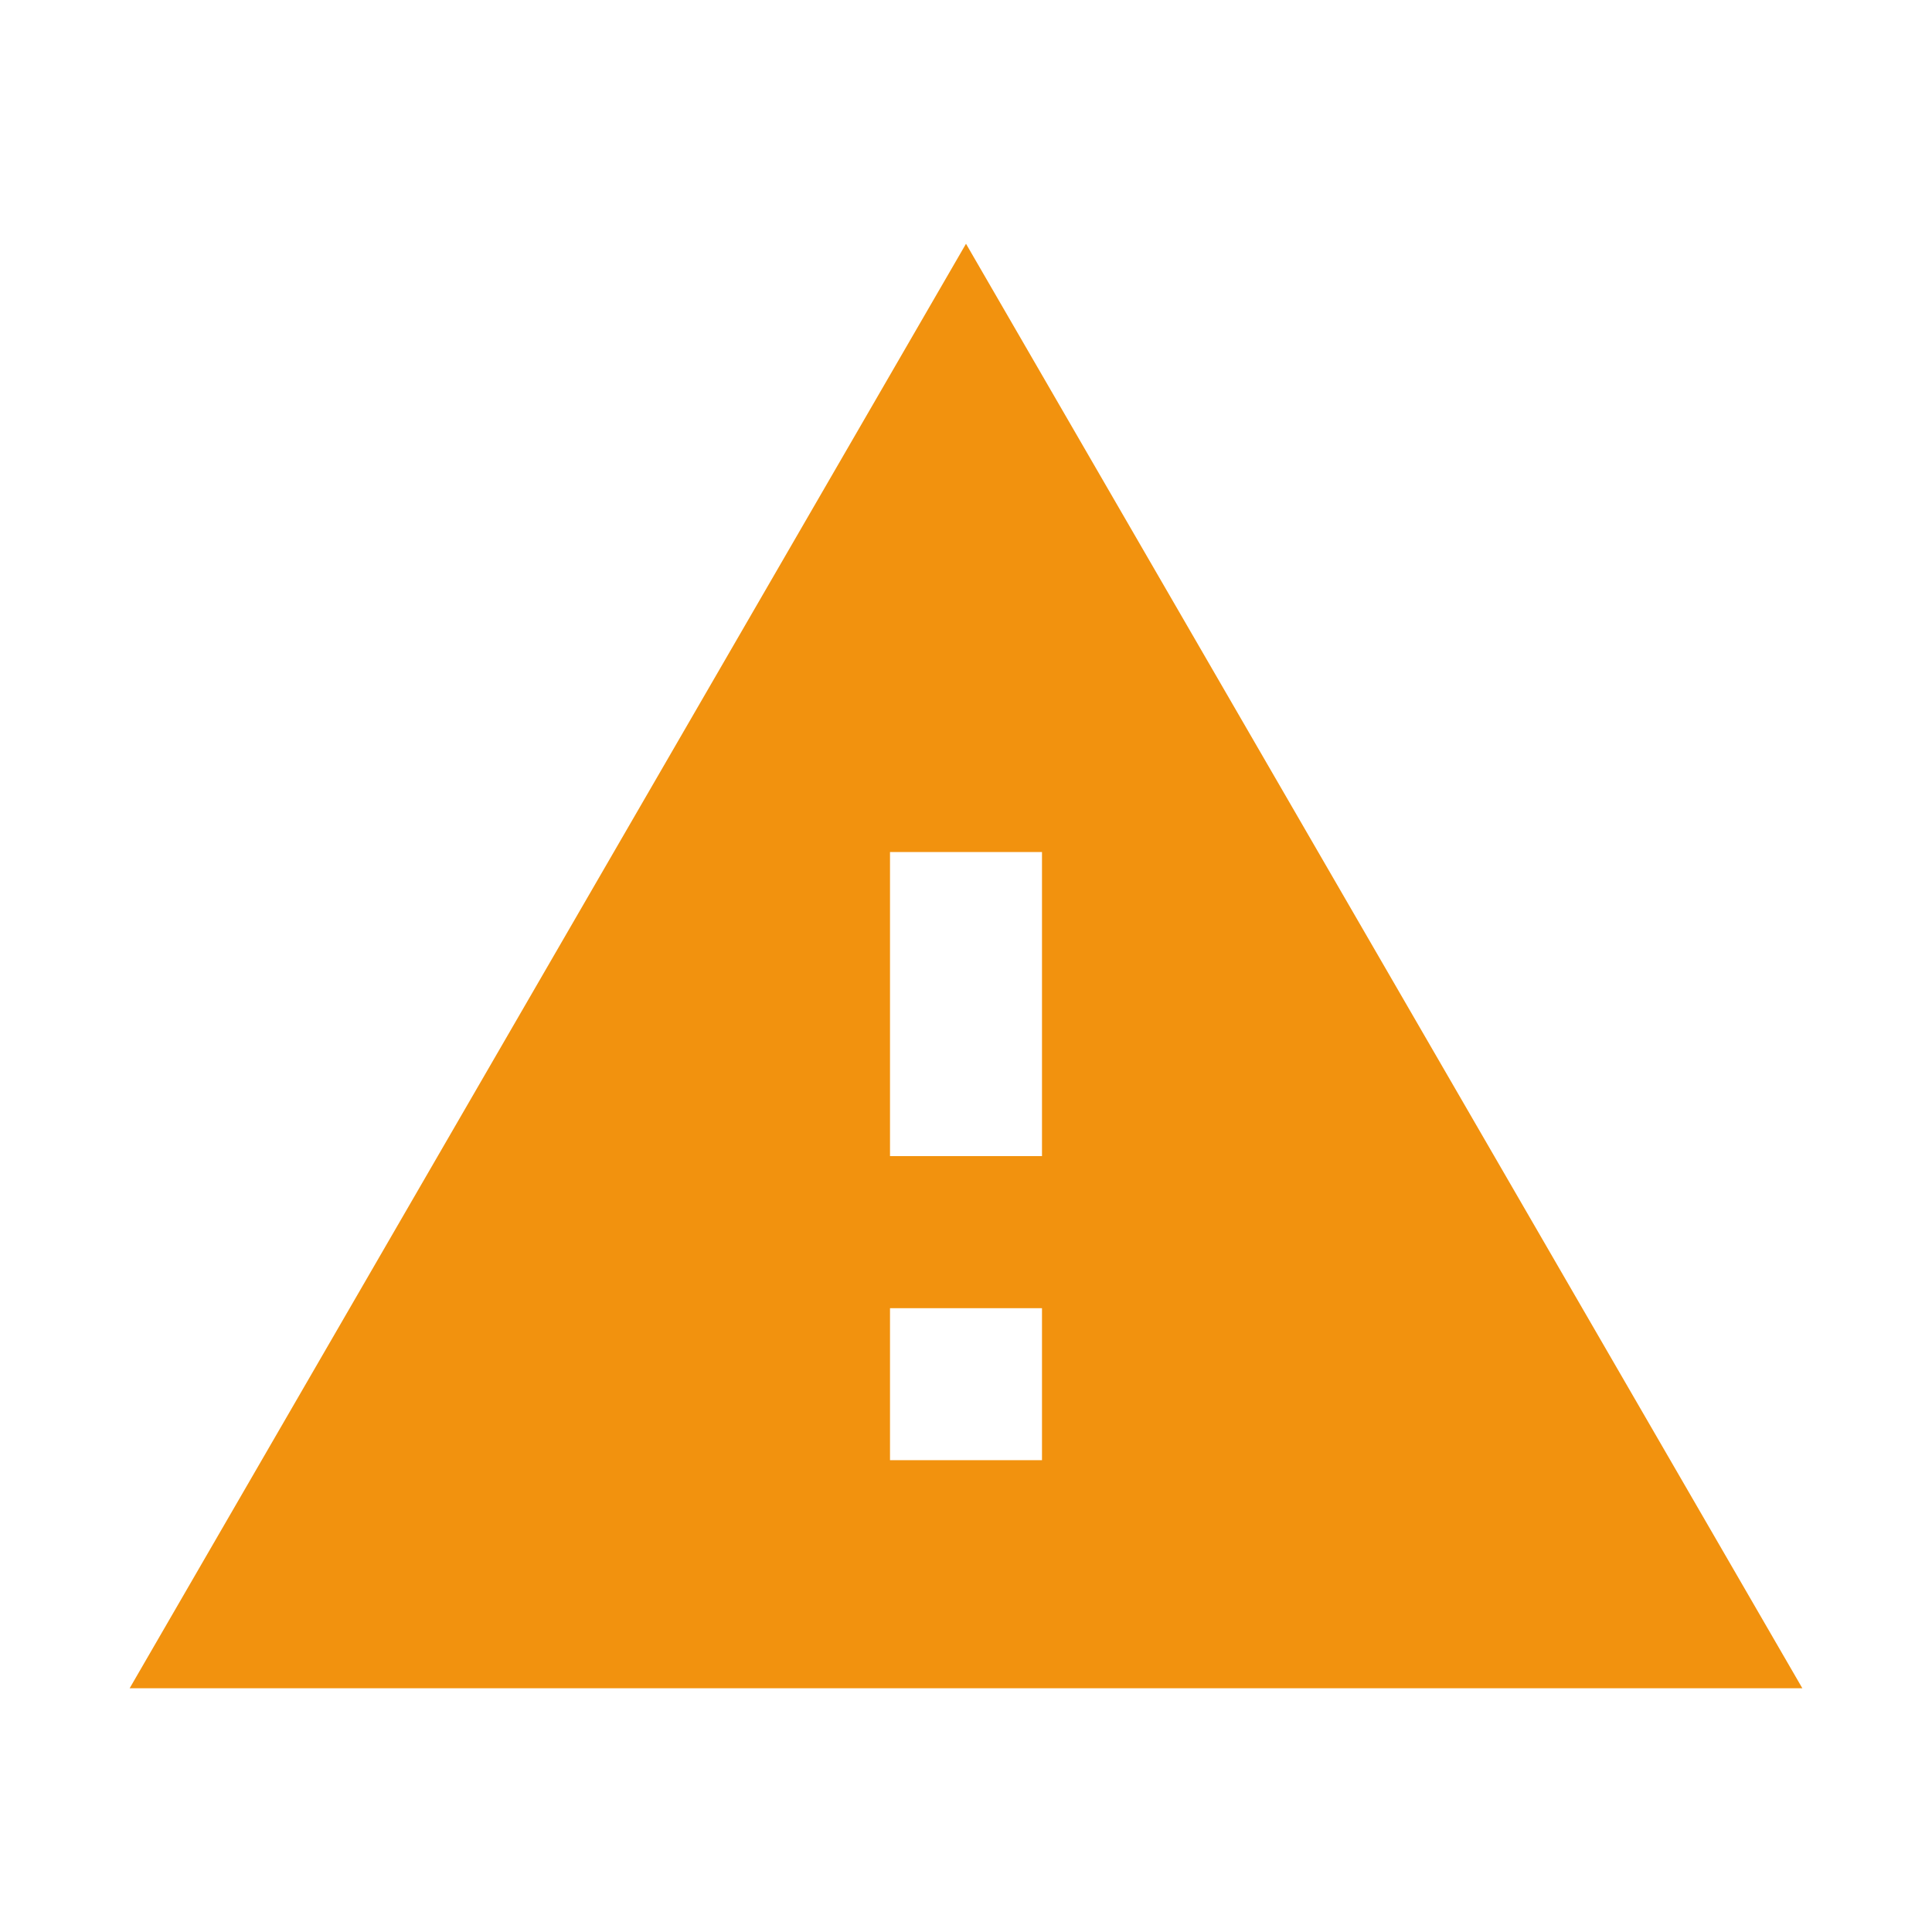 <?xml version="1.0" encoding="UTF-8"?>
<svg width="18px" height="18px" viewBox="0 0 18 18" version="1.1" xmlns="http://www.w3.org/2000/svg" xmlns:xlink="http://www.w3.org/1999/xlink">
    <!-- Generator: Sketch 52.5 (67469) - http://www.bohemiancoding.com/sketch -->
    <title>ic_warning_s_24</title>
    <desc>Created with Sketch.</desc>
    <g id="Page-1" stroke="none" stroke-width="1" fill="none" fill-rule="evenodd">
        <g id="Upload-modal---States" transform="translate(-478, -764)" fill="#F2920E">
            <g id="Progess-modal" transform="translate(184, 491)">
                <g id="Icon-Warning-S" transform="translate(286, 265)">
                    <path d="M9.208,23.729 L24.792,23.729 L17,10.271 L9.208,23.729 L9.208,23.729 Z M17.708,21.604 L16.292,21.604 L16.292,20.188 L17.708,20.188 L17.708,21.604 L17.708,21.604 Z M17.708,18.771 L16.292,18.771 L16.292,15.938 L17.708,15.938 L17.708,18.771 L17.708,18.771 Z" id="Shape"></path>
                </g>
            </g>
        </g>
    </g>
</svg>
